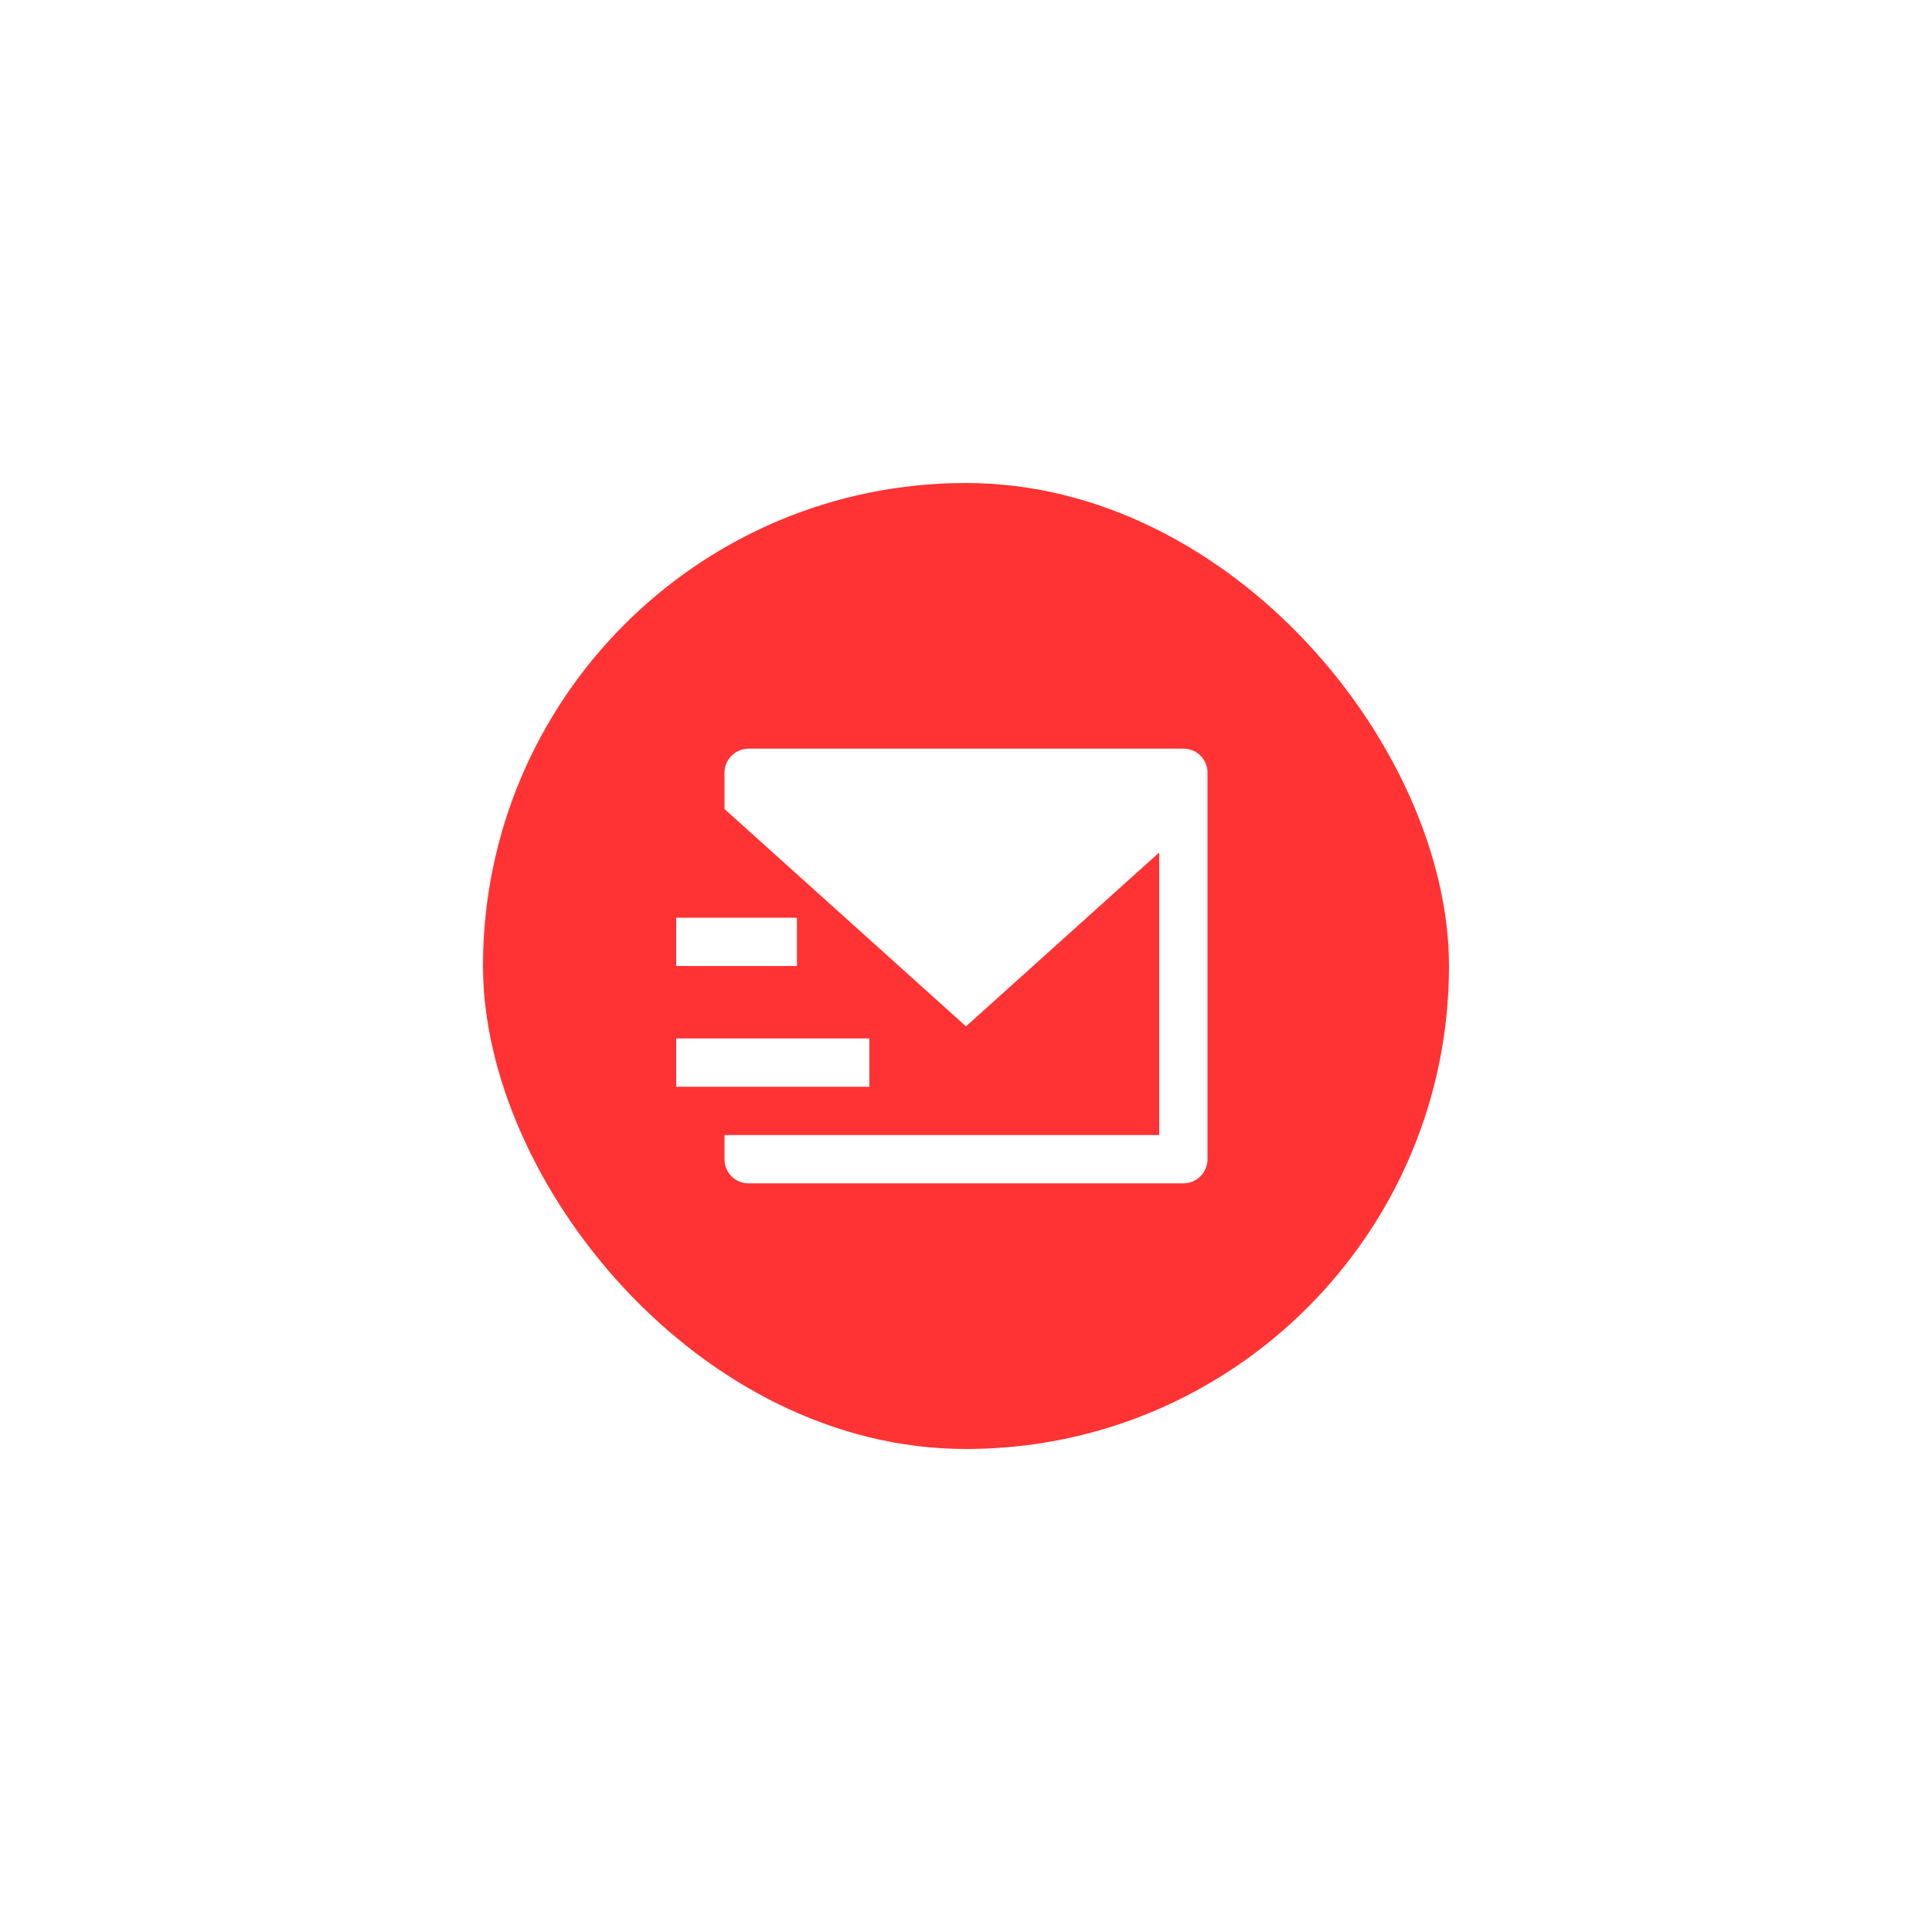 <svg width="80" height="80" viewBox="0 0 80 80" fill="none" xmlns="http://www.w3.org/2000/svg">
<g filter="url(#filter0_d_621_488)">
<rect x="20" y="16" width="40" height="40" rx="20" fill="#FF3334"/>
<path d="M30 29.5V27.993C30.002 27.73 30.107 27.479 30.293 27.293C30.478 27.107 30.729 27.002 30.992 27H49.008C49.556 27 50 27.445 50 27.993V44.007C49.998 44.27 49.893 44.521 49.708 44.707C49.522 44.893 49.271 44.998 49.008 45H30.992C30.729 45 30.477 44.895 30.291 44.709C30.105 44.523 30 44.27 30 44.007V43H48V31.3L40 38.5L30 29.5ZM28 34H33V36H28V34ZM28 39H36V41H28V39Z" fill="white"/>
</g>
<defs>
<filter id="filter0_d_621_488" x="0" y="0" width="80" height="80" filterUnits="userSpaceOnUse" color-interpolation-filters="sRGB">
<feFlood flood-opacity="0" result="BackgroundImageFix"/>
<feColorMatrix in="SourceAlpha" type="matrix" values="0 0 0 0 0 0 0 0 0 0 0 0 0 0 0 0 0 0 127 0" result="hardAlpha"/>
<feOffset dy="4"/>
<feGaussianBlur stdDeviation="10"/>
<feComposite in2="hardAlpha" operator="out"/>
<feColorMatrix type="matrix" values="0 0 0 0 0 0 0 0 0 0 0 0 0 0 0 0 0 0 0.08 0"/>
<feBlend mode="normal" in2="BackgroundImageFix" result="effect1_dropShadow_621_488"/>
<feBlend mode="normal" in="SourceGraphic" in2="effect1_dropShadow_621_488" result="shape"/>
</filter>
</defs>
</svg>
